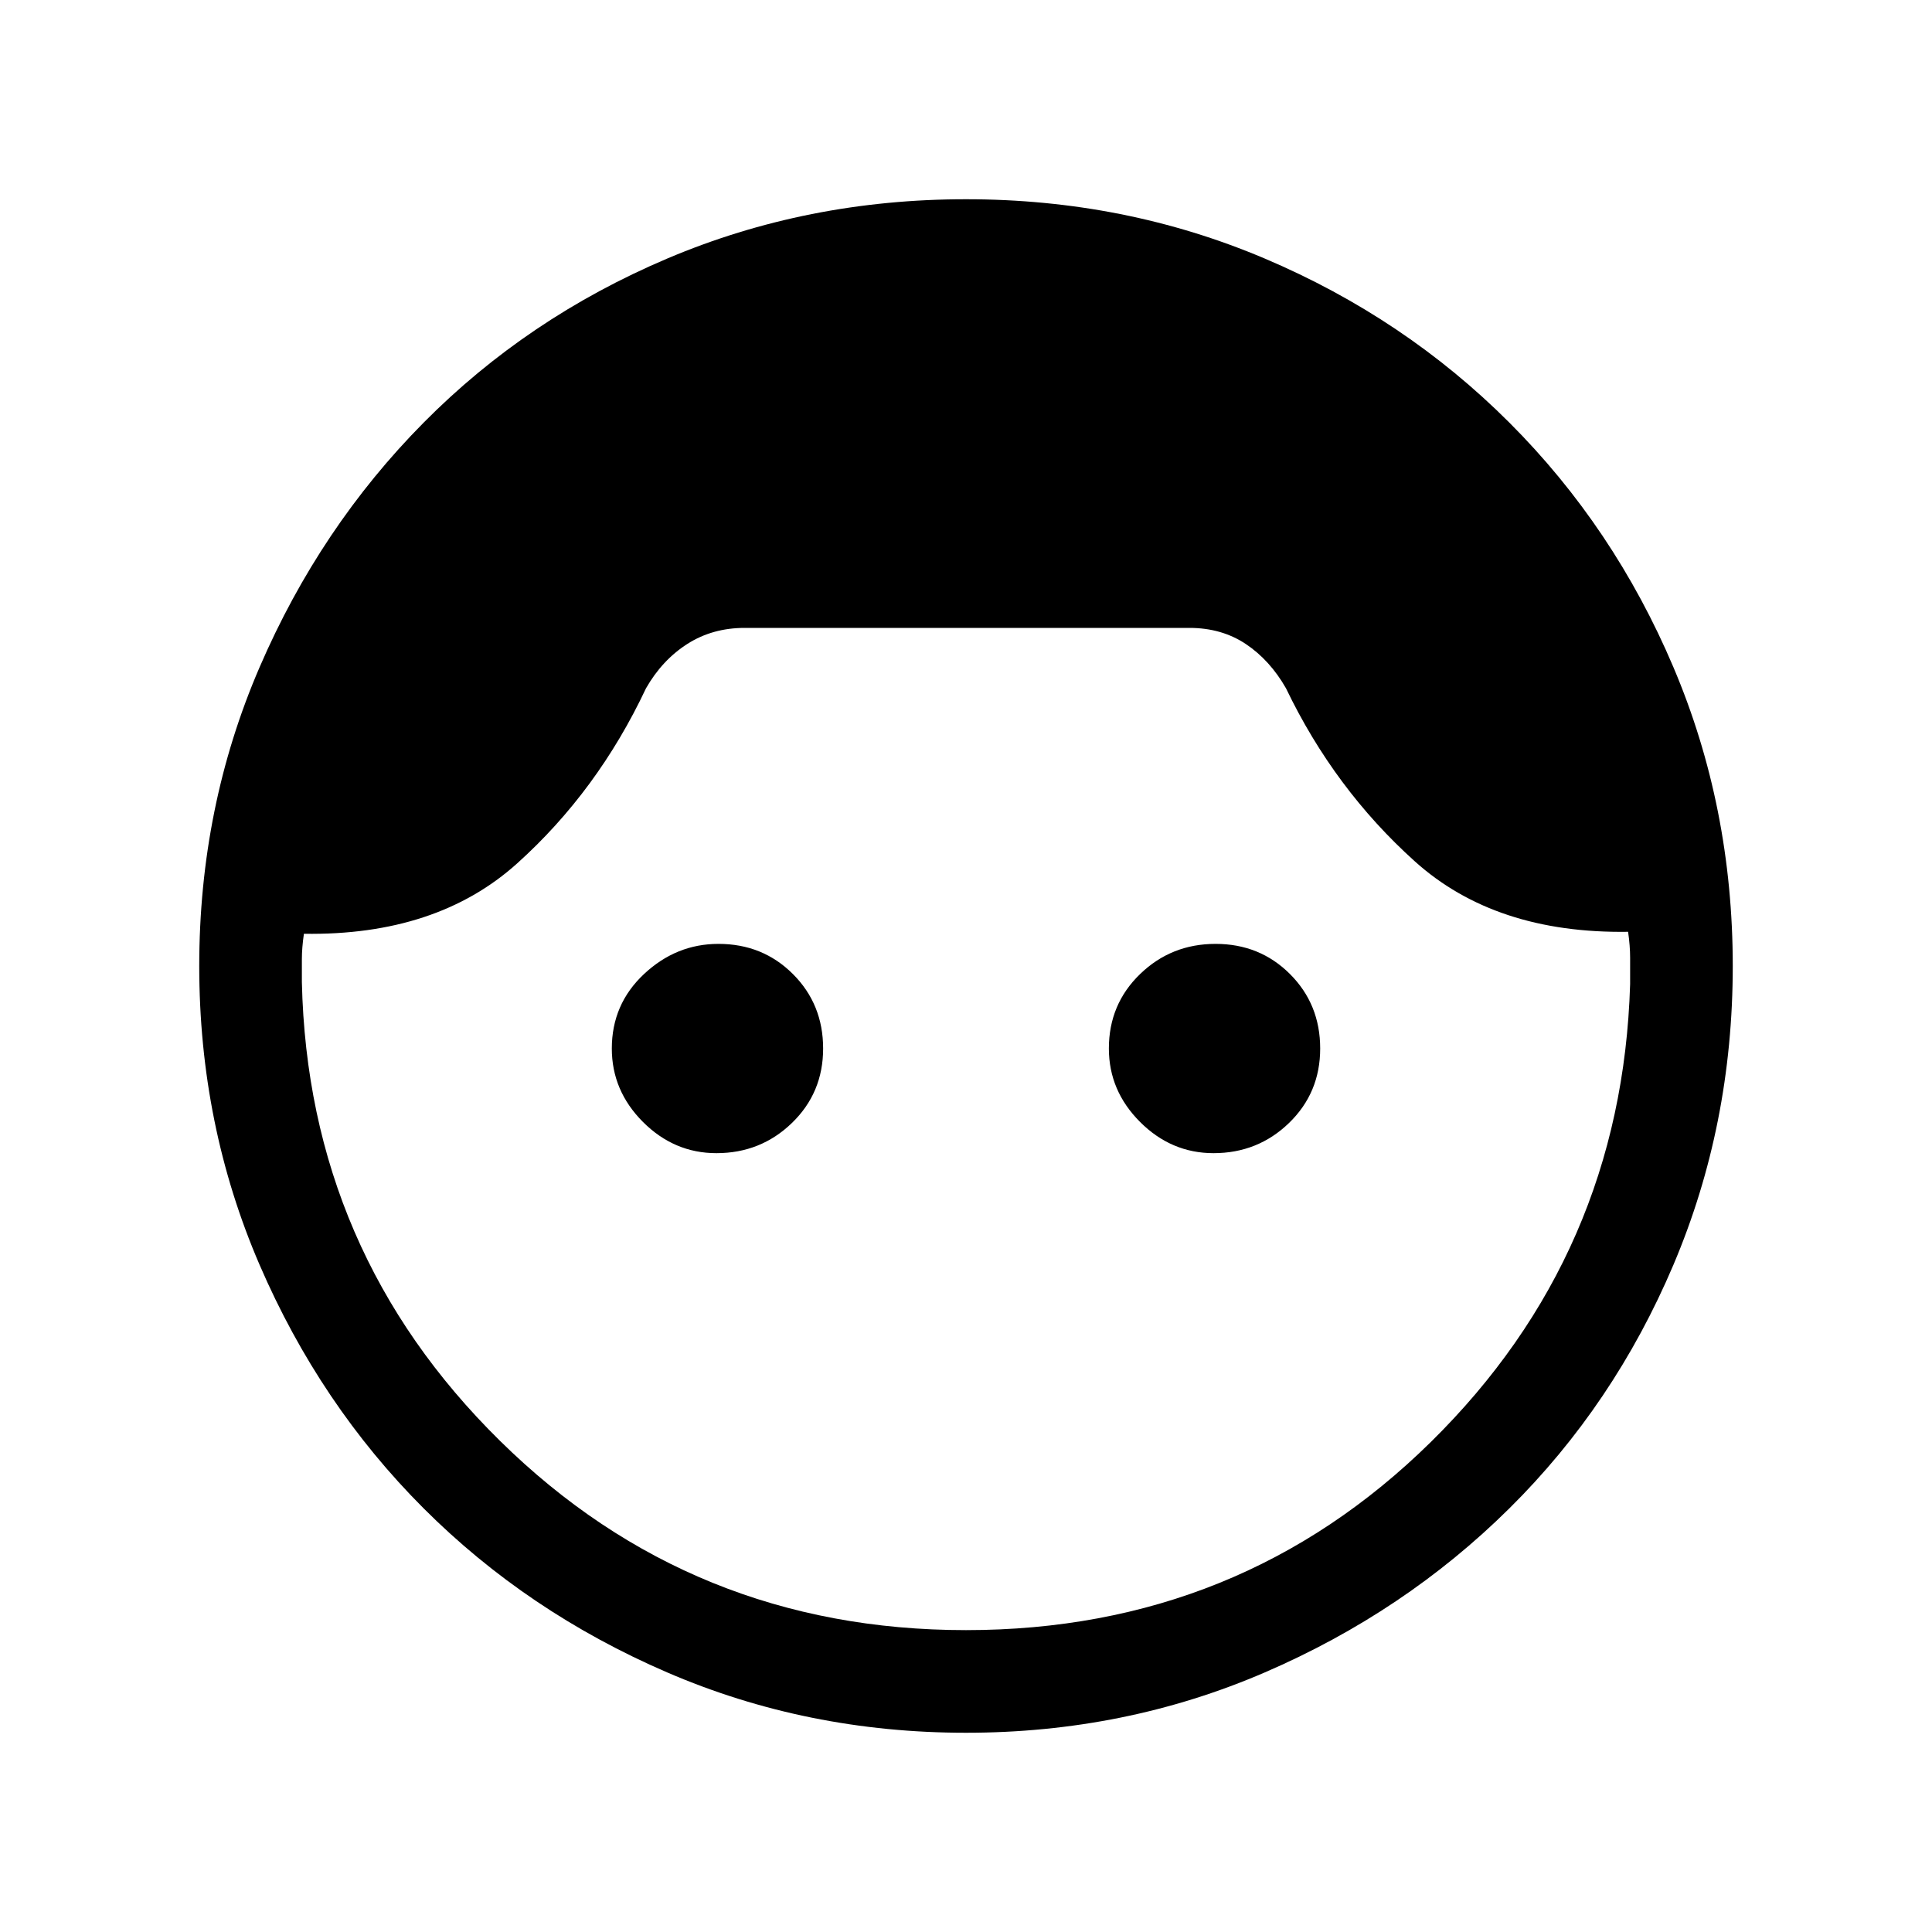 <svg xmlns="http://www.w3.org/2000/svg" height="40" width="40"><path d="M20 35.875q-3.292 0-6.188-1.25-2.895-1.25-5.041-3.396-2.146-2.146-3.396-5.041-1.25-2.896-1.25-6.188t1.25-6.187q1.25-2.896 3.396-5.063t5.041-3.396Q16.708 4.125 20 4.125t6.188 1.229q2.895 1.229 5.062 3.396 2.167 2.167 3.396 5.063 1.229 2.895 1.229 6.187 0 3.292-1.229 6.188-1.229 2.895-3.396 5.041-2.167 2.146-5.062 3.396-2.896 1.25-6.188 1.25Zm0-2.125q5.667 0 9.625-3.896t4.125-9.479v-.542q0-.25-.042-.541-2.75.041-4.416-1.459-1.667-1.5-2.667-3.583-.333-.583-.833-.917-.5-.333-1.167-.333h-9.208q-.667 0-1.188.333-.521.334-.854.917-1 2.125-2.667 3.625-1.666 1.5-4.416 1.458-.042.292-.042.521v.479q.125 5.584 4.104 9.5Q14.333 33.75 20 33.75Zm-5.167-9.875q-.875 0-1.521-.646-.645-.646-.645-1.521 0-.916.666-1.541.667-.625 1.542-.625.917 0 1.542.625t.625 1.541q0 .917-.646 1.542t-1.563.625Zm10.292 0q-.875 0-1.521-.646-.646-.646-.646-1.521 0-.916.646-1.541.646-.625 1.563-.625.916 0 1.541.625.625.625.625 1.541 0 .917-.645 1.542-.646.625-1.563.625Z"/></svg>